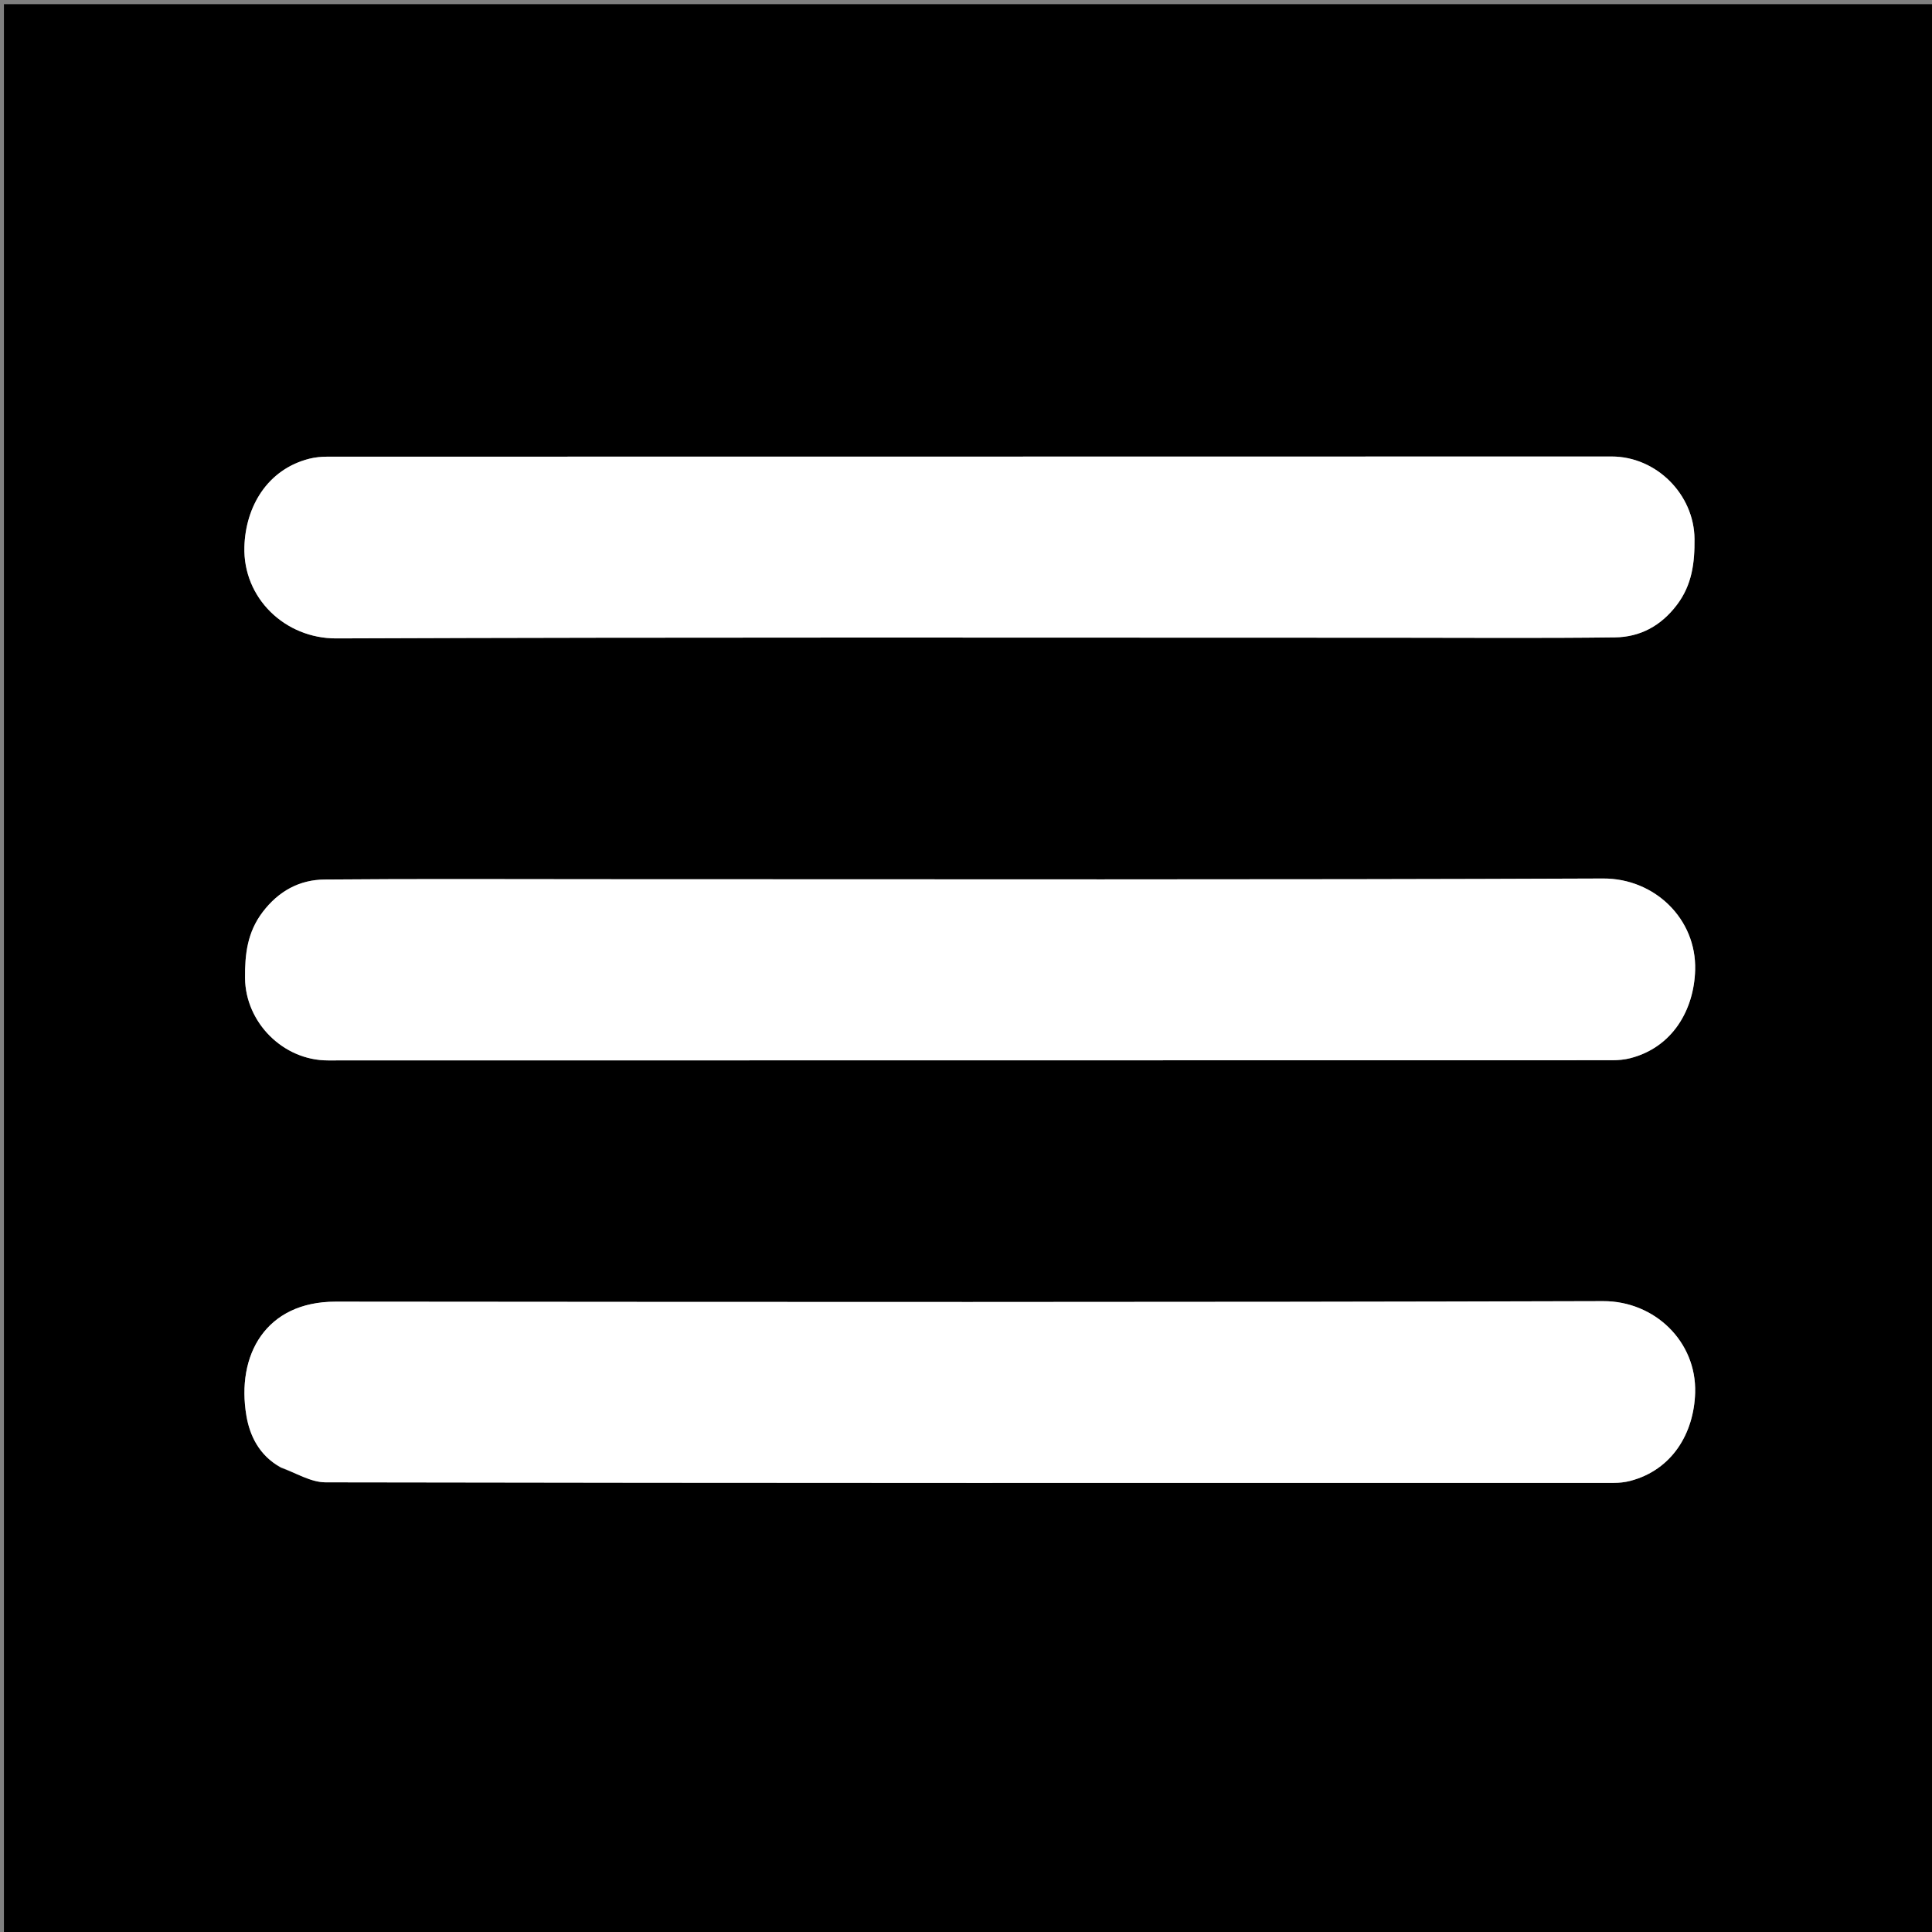 <svg version="1.1" id="Layer_1" xmlns="http://www.w3.org/2000/svg" xmlns:xlink="http://www.w3.org/1999/xlink" x="0px" y="0px"
	 width="100%" viewBox="0 0 512 512" enable-background="new 0 0 512 512" xml:space="preserve">
<rect x="0" y="0" width="512" height="512" fill="#808080" stroke="none"/>
<path fill="#000000" opacity="1" stroke="none" 
	d="
M331,513 
	C220.693,513 110.887,513 1.04,513 
	C1.04,342.402 1.04,171.804 1.04,1.103 
	C171.557,1.103 342.113,1.103 512.835,1.103 
	C512.835,171.667 512.835,342.333 512.835,513 
	C452.47,513 391.985,513 331,513 
M369.5,169 
	C388.989,169 408.48,169.159 427.965,168.912 
	C434.647,168.828 440.167,165.881 444.396,160.296 
	C448.425,154.975 449.121,149.153 449.062,142.812 
	C448.954,131.024 438.96,120.976 427.089,120.979 
	C313.654,121.014 200.219,120.998 86.783,121.023 
	C85.17,121.023 83.509,121.178 81.951,121.575 
	C70.838,124.41 65.065,134.285 64.766,144.932 
	C64.386,158.475 75.509,169.237 89.16,169.185 
	C182.272,168.831 275.386,169 369.5,169 
M158.5,233 
	C134.347,233 110.193,232.871 86.042,233.084 
	C79.35,233.143 73.846,236.134 69.612,241.7 
	C65.57,247.012 64.88,252.839 64.937,259.18 
	C65.044,270.977 75.039,281.024 86.903,281.02 
	C200.338,280.986 313.773,281.002 427.209,280.978 
	C428.823,280.977 430.485,280.829 432.043,280.43 
	C443.16,277.582 448.93,267.737 449.233,257.076 
	C449.619,243.522 438.488,232.759 424.848,232.814 
	C336.4,233.176 247.95,233 158.5,233 
M74.565,389.042 
	C78.468,390.361 82.37,392.826 86.276,392.833 
	C200.077,393.039 313.878,393.002 427.679,392.978 
	C429.13,392.978 430.624,392.82 432.024,392.454 
	C443.154,389.545 448.916,379.81 449.232,369.095 
	C449.632,355.519 438.481,344.778 424.856,344.817 
	C312.888,345.141 200.92,345.046 88.951,344.954 
	C70.377,344.939 62.566,359.166 65.307,375.232 
	C66.191,380.421 68.668,385.696 74.565,389.042 
z"/>
<path fill="#FFFFFF" opacity="1" stroke="none" 
	d="
M369,169 
	C275.386,169 182.272,168.831 89.16,169.185 
	C75.509,169.237 64.386,158.475 64.766,144.932 
	C65.065,134.285 70.838,124.41 81.951,121.575 
	C83.509,121.178 85.17,121.023 86.783,121.023 
	C200.219,120.998 313.654,121.014 427.089,120.979 
	C438.96,120.976 448.954,131.024 449.062,142.812 
	C449.121,149.153 448.425,154.975 444.396,160.296 
	C440.167,165.881 434.647,168.828 427.965,168.912 
	C408.48,169.159 388.989,169 369,169 
z"/>
<path fill="#FFFFFF" opacity="1" stroke="none" 
	d="
M159,233 
	C247.95,233 336.4,233.176 424.848,232.814 
	C438.488,232.759 449.619,243.522 449.233,257.076 
	C448.93,267.737 443.16,277.582 432.043,280.43 
	C430.485,280.829 428.823,280.977 427.209,280.978 
	C313.773,281.002 200.338,280.986 86.903,281.02 
	C75.039,281.024 65.044,270.977 64.937,259.18 
	C64.88,252.839 65.57,247.012 69.612,241.7 
	C73.846,236.134 79.35,233.143 86.042,233.084 
	C110.193,232.871 134.347,233 159,233 
z"/>
<path fill="#FFFFFF" opacity="1" stroke="none" 
	d="
M74.287,388.781 
	C68.668,385.696 66.191,380.421 65.307,375.232 
	C62.566,359.166 70.377,344.939 88.951,344.954 
	C200.92,345.046 312.888,345.141 424.856,344.817 
	C438.481,344.778 449.632,355.519 449.232,369.095 
	C448.916,379.81 443.154,389.545 432.024,392.454 
	C430.624,392.82 429.13,392.978 427.679,392.978 
	C313.878,393.002 200.077,393.039 86.276,392.833 
	C82.37,392.826 78.468,390.361 74.287,388.781 
z"/>
</svg>
